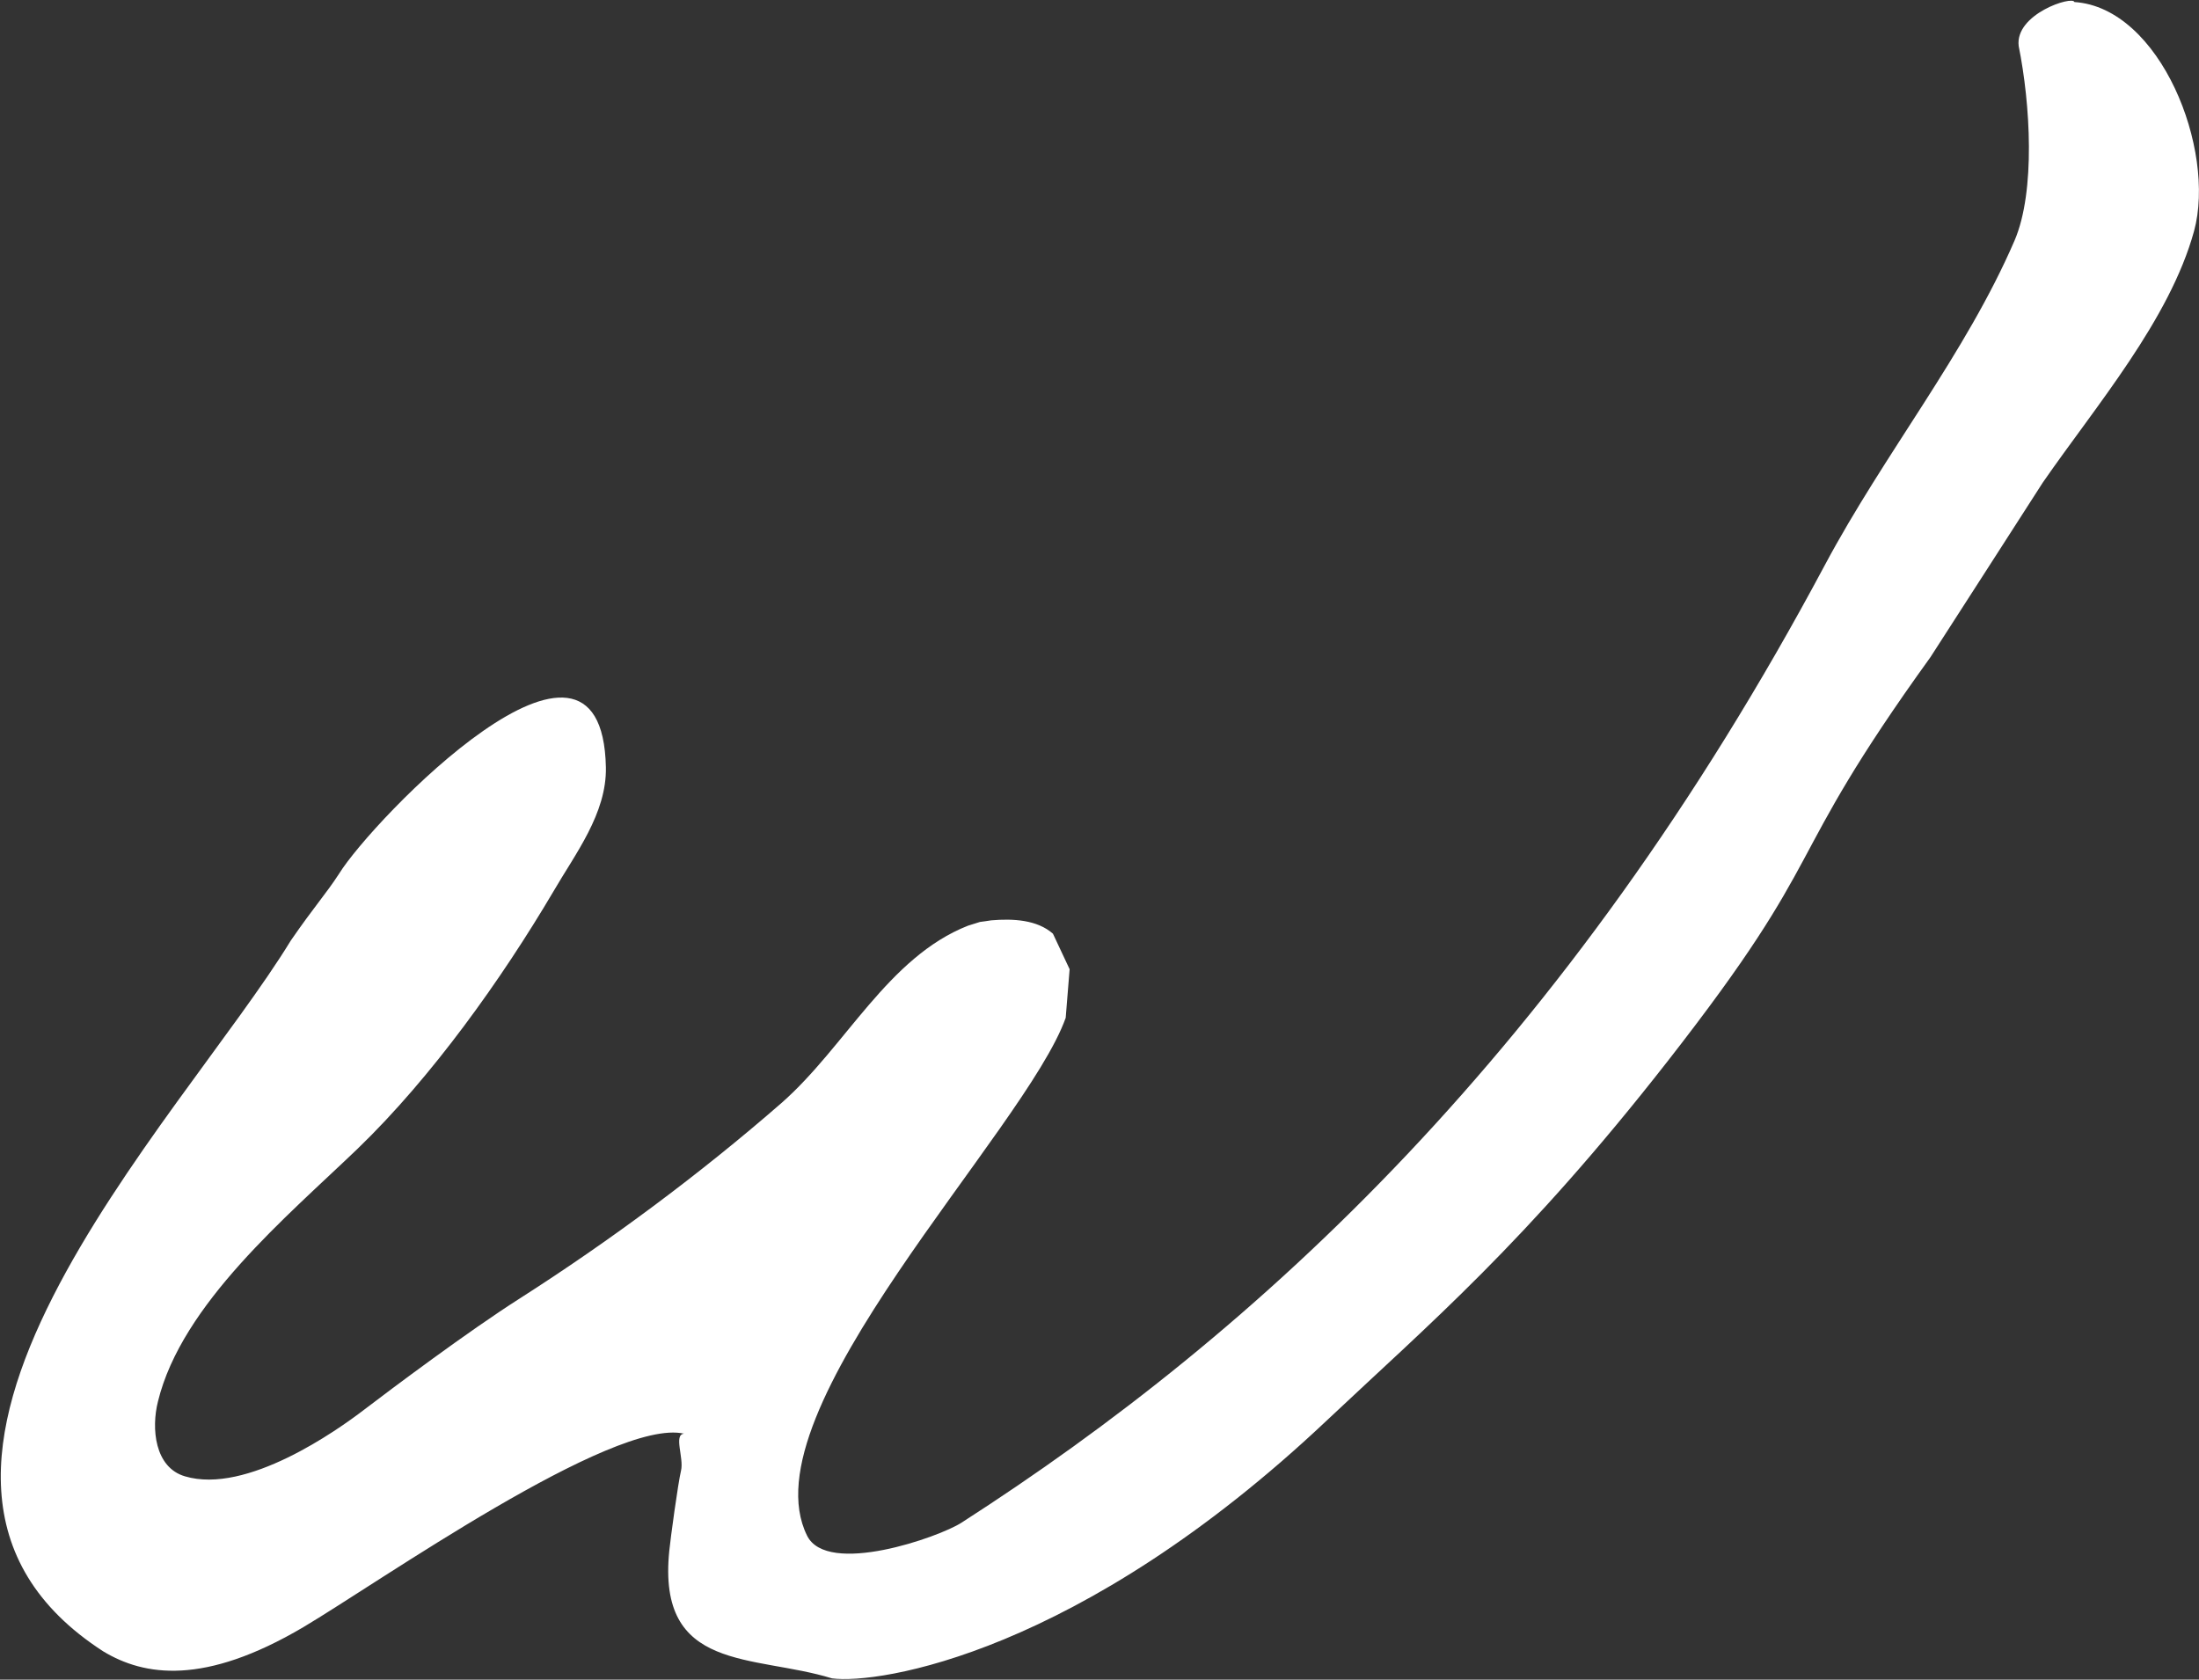 <svg version="1.2" xmlns="http://www.w3.org/2000/svg" viewBox="0 0 1516 1158" width="1516" height="1158">
	<rect x="0" y="0" width="1516" height="1158" fill="#333333" stroke="none"/>
	<title>Wynn_Resorts_new-svg</title>
	<style>
		.s0 { fill: #ffffff } 
	</style>
	<g id="layer1">
		<g id="g5089">
			<path id="path4947" class="s0" d="m1512.6 159.3c-16.9 61.3-67.4 120.1-104.3 173.4-25.8 40.1-51.5 80.2-77.4 120.3-105.8 146.8-66.3 131.5-181.6 279.1-97.9 125.2-164.6 181.2-234.6 247.2-170.7 161.1-309 182-341.1 177.8-54.2-16.7-120.7-4-112.2-87.9 0.8-8.2 6-46.5 8.1-55.3 2.1-8.8-5.3-24.9 2.1-25.5-49-11.2-211 102.9-262.5 133.4-68.4 40.4-109.7 33.7-137.9 16.7-189.5-122.4 53.8-366.3 129.3-490.1 16.5-23.9 24-31.8 33.3-46.1 22.4-36.4 181.3-201.7 183.9-73.3 0.6 31.9-21.1 59.6-36.3 85.8-35.5 60.1-83.6 127.7-134.8 177.1-48.6 46.7-121.3 107-137.7 174.3-4.7 18.5-2.3 45.5 18.6 51.6 42.4 12.7 105-31.7 123.5-45.9 18.6-14.2 71.8-54.1 107.3-76.7 61.7-39.4 124.2-85.7 180.6-134.9 44.1-38.8 73.3-100.4 128.4-122.1 2.8-0.9 5.6-1.8 8.3-2.6 2.6-0.3 5.2-0.7 7.7-1.1 15.2-1.3 31.7-0.4 42.6 9.2 3.8 8.1 7.7 16.3 11.5 24.5-0.9 11.2-1.8 22.5-2.7 33.5-27.6 77.7-221 271.1-178.3 357 13.9 28.2 91.1 1 106.4-8.9 204.4-131.3 416.7-325.8 595.3-660.3 41.2-77.2 97.1-145.6 130.8-223.8 14.5-34 10.8-94.3 2.8-133.9-2.8-22.2 37.2-34.9 38.4-30.4 59.2 3.9 97.8 101.7 82.5 157.9z"/>
		</g>
	</g>
</svg>